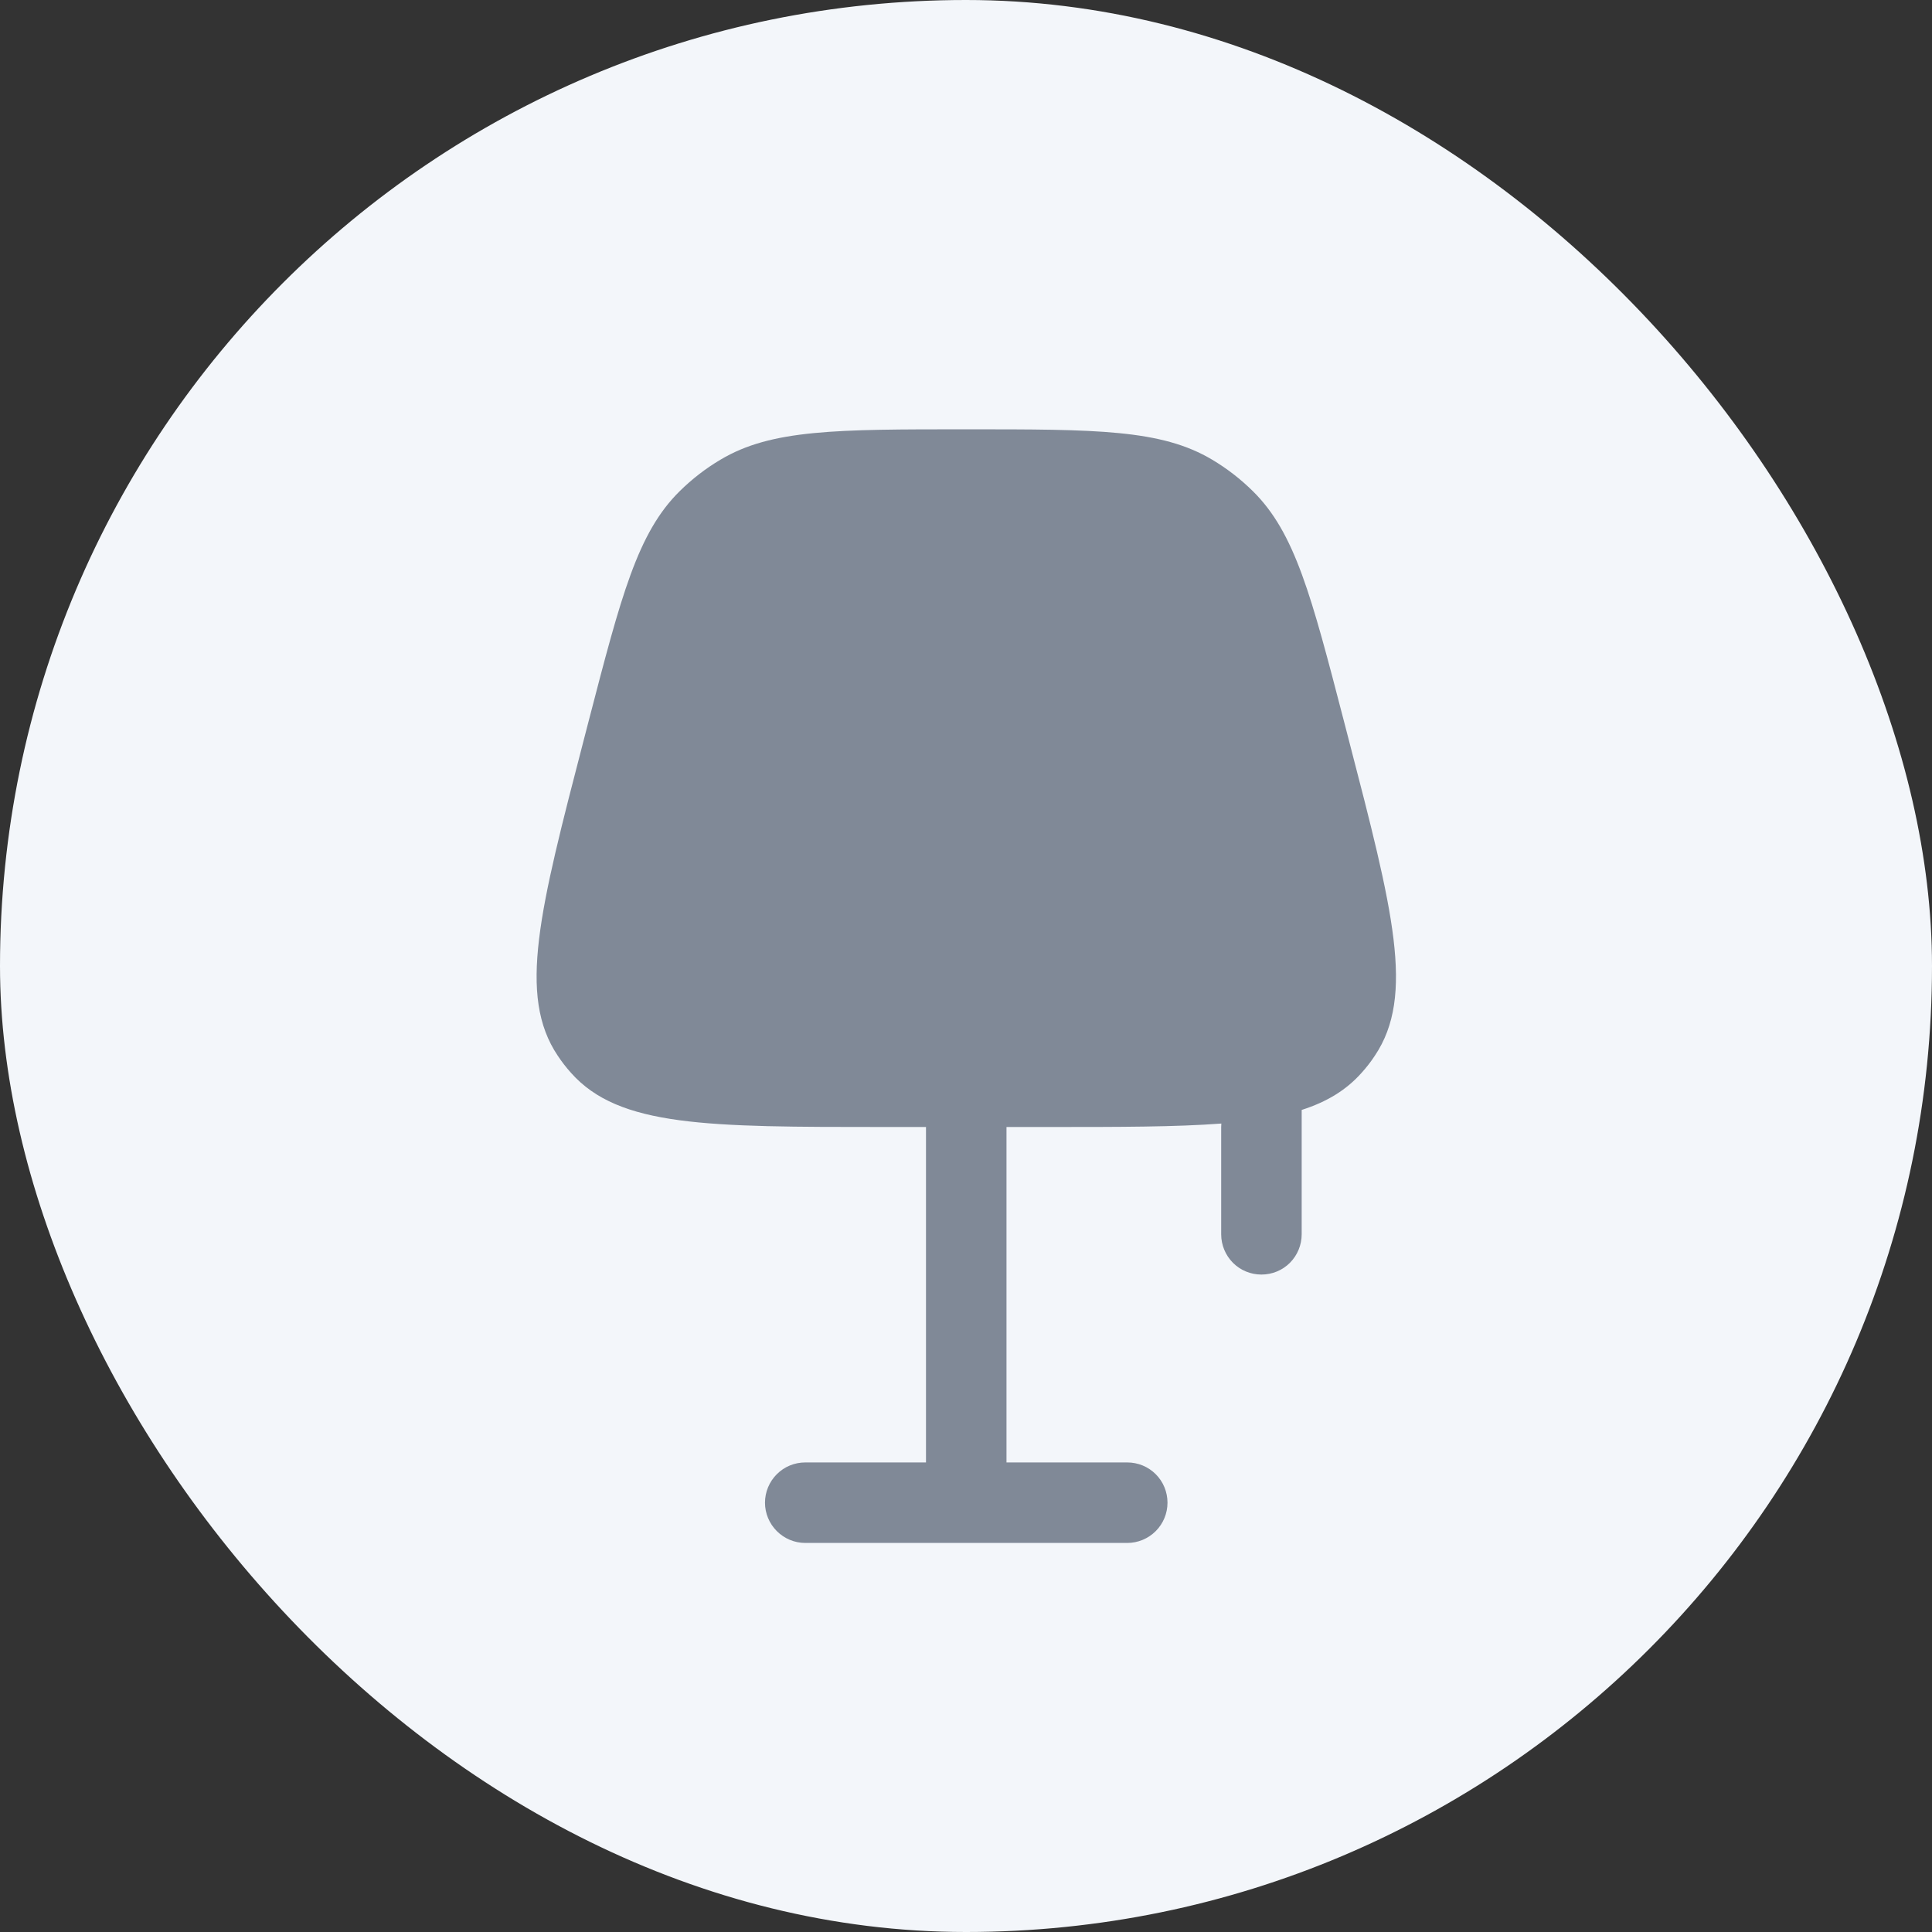 <svg width="24" height="24" viewBox="0 0 24 24" fill="none" xmlns="http://www.w3.org/2000/svg">
<rect x="0" y="0" width="24" height="24" fill="#333333" stroke="none"/>
<rect width="24" height="24" rx="12" fill="#F3F6FA"/>
<path d="M8.444 6.101C7.92 6.617 7.717 7.399 7.311 8.963L7.255 9.179C6.703 11.305 6.427 12.368 6.929 13.115C6.978 13.189 7.033 13.26 7.093 13.327C7.69 14 8.788 14 10.984 14H11.503V18.167H10.003C9.871 18.167 9.744 18.219 9.65 18.313C9.556 18.407 9.503 18.534 9.503 18.667C9.503 18.799 9.556 18.926 9.65 19.02C9.744 19.114 9.871 19.167 10.003 19.167H14.003C14.136 19.167 14.263 19.114 14.357 19.02C14.451 18.926 14.503 18.799 14.503 18.667C14.503 18.534 14.451 18.407 14.357 18.313C14.263 18.219 14.136 18.167 14.003 18.167H12.503V14H13.023C13.903 14 14.606 14 15.172 13.957L15.17 14V15.333C15.17 15.466 15.223 15.593 15.316 15.687C15.41 15.781 15.537 15.833 15.67 15.833C15.803 15.833 15.93 15.781 16.024 15.687C16.117 15.593 16.17 15.466 16.17 15.333V13.788C16.482 13.688 16.723 13.542 16.914 13.327C16.974 13.261 17.029 13.19 17.079 13.114C17.58 12.367 17.304 11.305 16.752 9.179L16.696 8.963C16.29 7.399 16.087 6.617 15.563 6.101C15.411 5.951 15.242 5.82 15.059 5.711C14.426 5.333 13.619 5.333 12.004 5.333C10.388 5.333 9.581 5.333 8.949 5.711C8.765 5.82 8.596 5.951 8.444 6.101Z" fill="#808997"/>
</svg>
